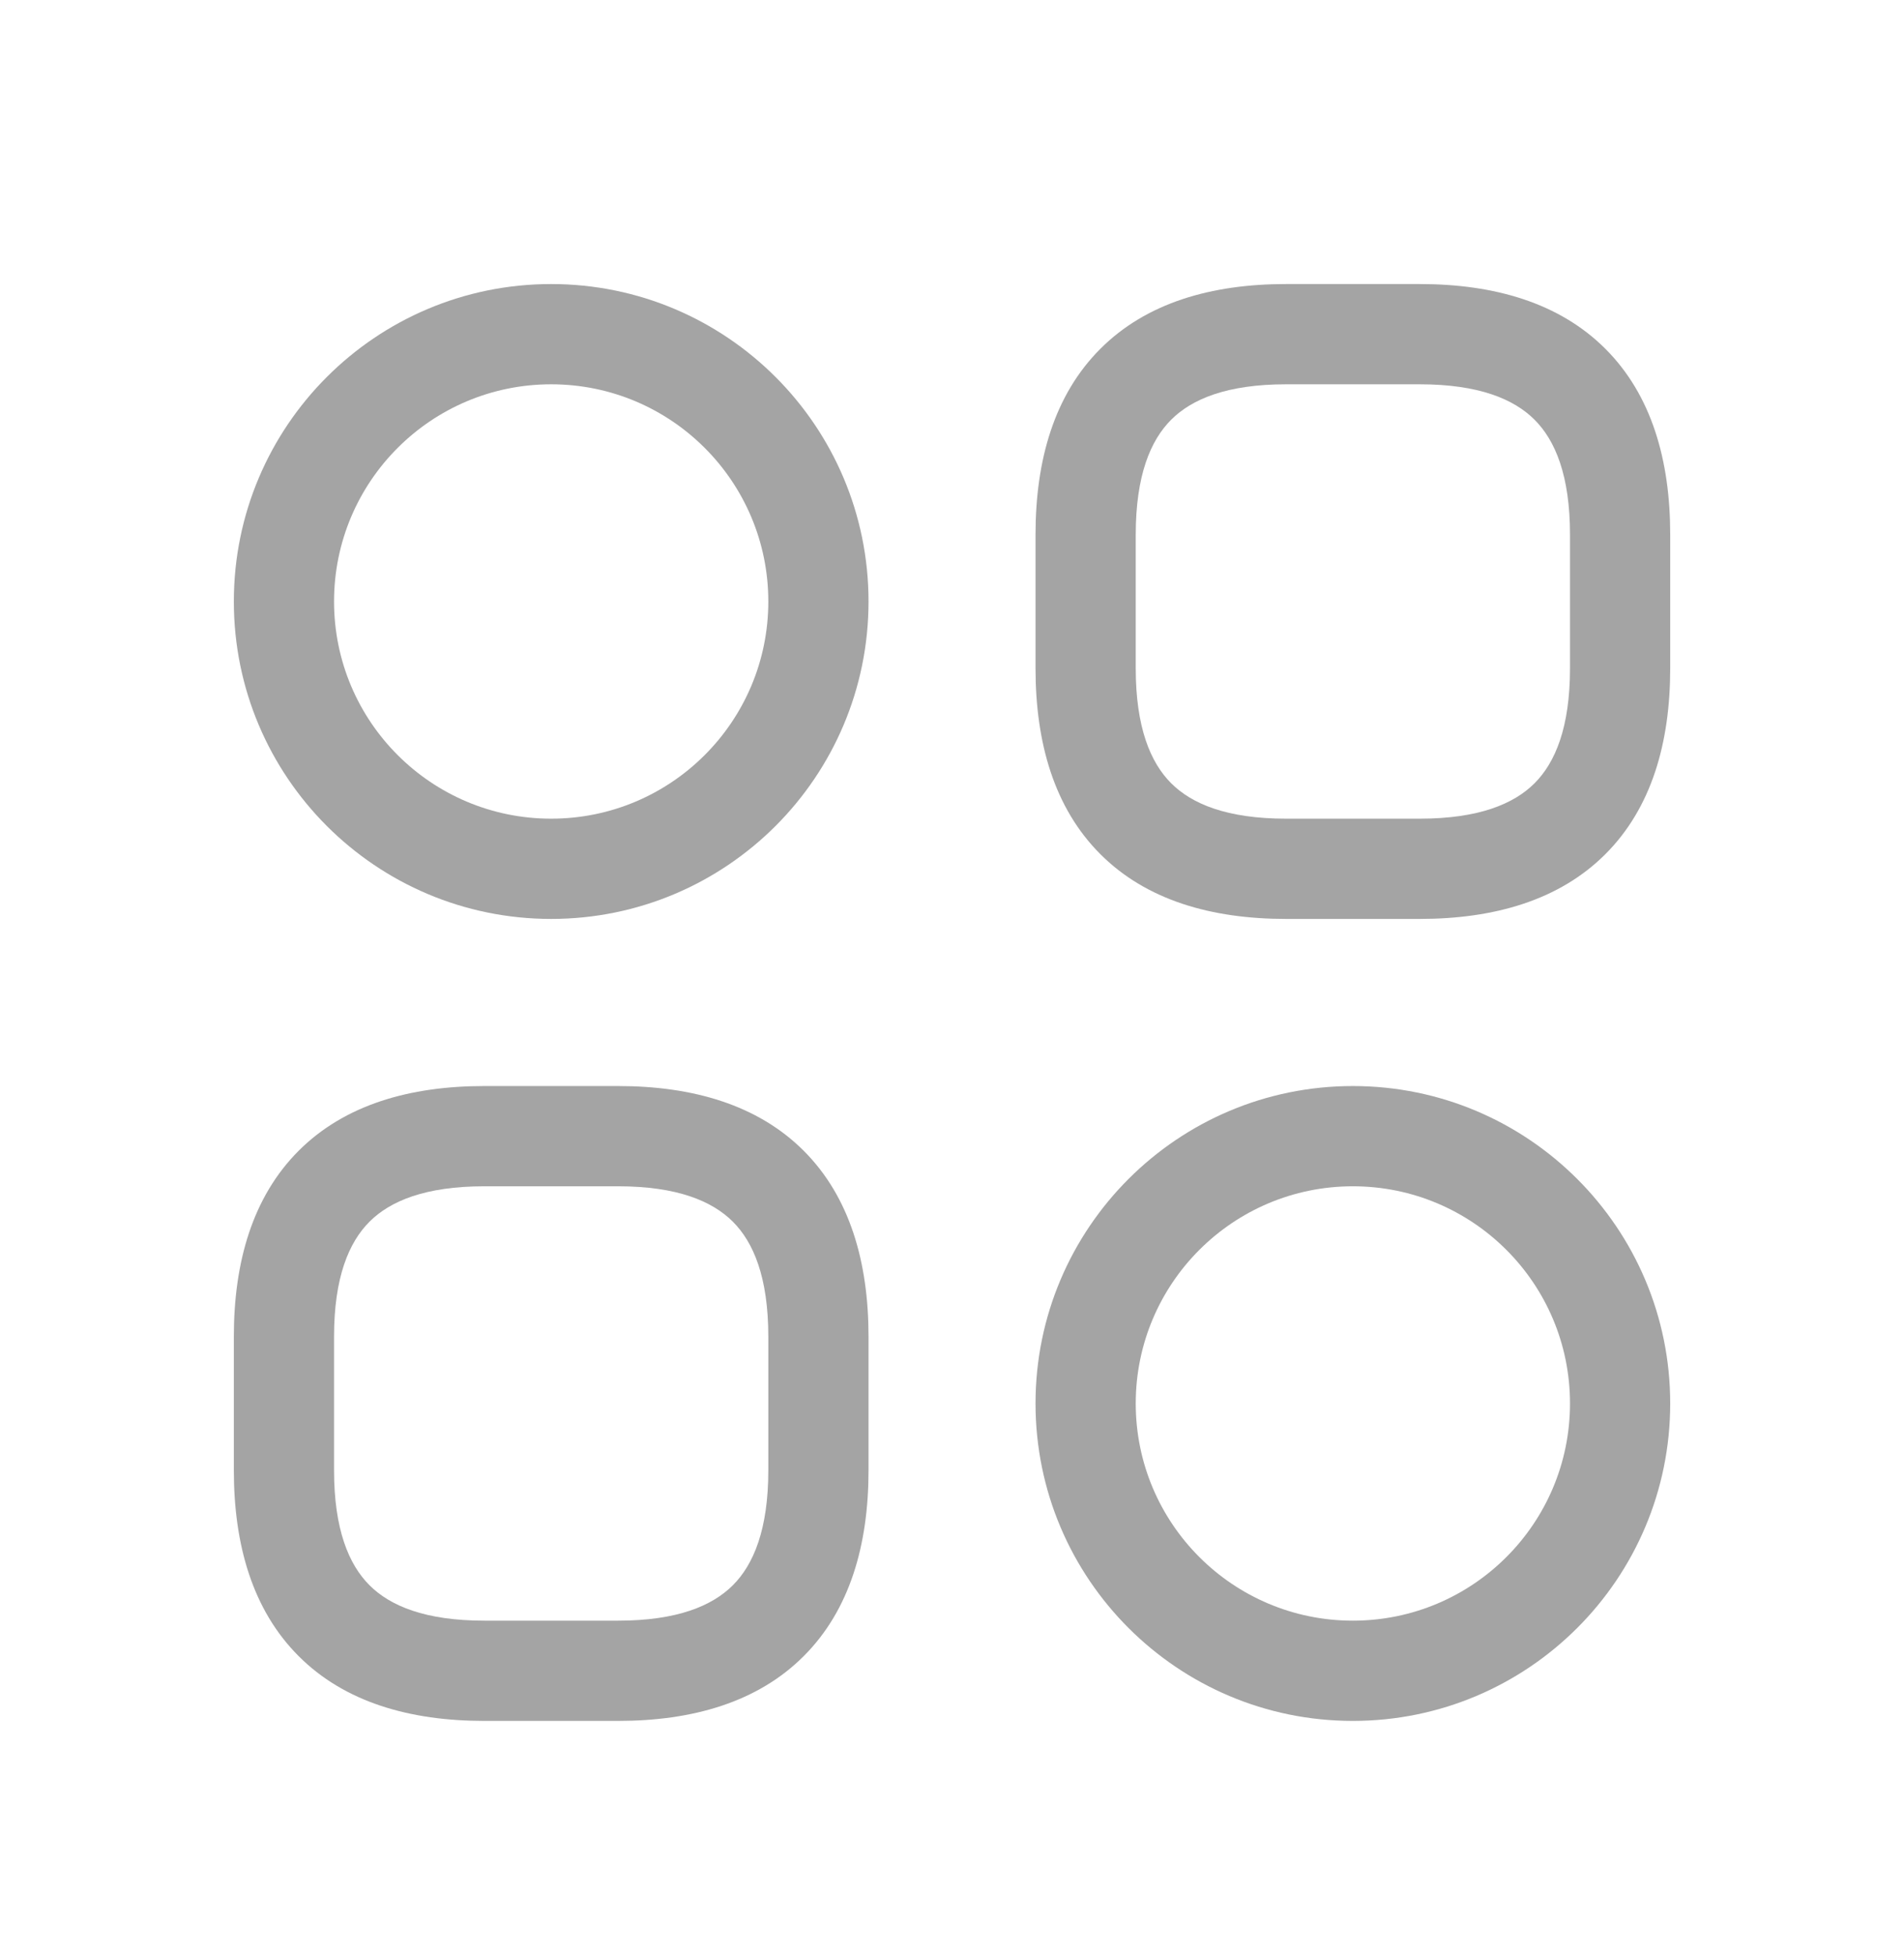 <svg width="38" height="39" viewBox="0 0 38 39" fill="none" xmlns="http://www.w3.org/2000/svg">
<g filter="url(#filter0_d_2_333)">
<path fill-rule="evenodd" clip-rule="evenodd" d="M21.96 2.96C22.88 2.039 24.18 1.667 25.667 1.667H28.334C29.821 1.667 31.12 2.039 32.041 2.96C32.961 3.88 33.334 5.179 33.334 6.667V9.333C33.334 10.821 32.961 12.12 32.041 13.04C31.12 13.961 29.821 14.333 28.334 14.333H25.667C24.18 14.333 22.88 13.961 21.96 13.04C21.04 12.12 20.667 10.821 20.667 9.333V6.667C20.667 5.179 21.04 3.88 21.96 2.96ZM23.374 4.374C22.961 4.787 22.667 5.487 22.667 6.667V9.333C22.667 10.512 22.961 11.213 23.374 11.626C23.787 12.039 24.488 12.333 25.667 12.333H28.334C29.513 12.333 30.214 12.039 30.627 11.626C31.04 11.213 31.334 10.512 31.334 9.333V6.667C31.334 5.487 31.04 4.787 30.627 4.374C30.214 3.961 29.513 3.667 28.334 3.667H25.667C24.488 3.667 23.787 3.961 23.374 4.374Z" fill="#A4A4A4"/>
<path fill-rule="evenodd" clip-rule="evenodd" d="M5.96 18.959C6.88 18.039 8.18 17.667 9.667 17.667H12.334C13.821 17.667 15.12 18.039 16.041 18.959C16.961 19.88 17.334 21.179 17.334 22.667V25.333C17.334 26.821 16.961 28.12 16.041 29.04C15.12 29.961 13.821 30.333 12.334 30.333H9.667C8.18 30.333 6.88 29.961 5.96 29.04C5.04 28.12 4.667 26.821 4.667 25.333V22.667C4.667 21.179 5.04 19.88 5.96 18.959ZM7.374 20.374C6.961 20.787 6.667 21.487 6.667 22.667V25.333C6.667 26.512 6.961 27.213 7.374 27.626C7.787 28.039 8.488 28.333 9.667 28.333H12.334C13.513 28.333 14.214 28.039 14.627 27.626C15.04 27.213 15.334 26.512 15.334 25.333V22.667C15.334 21.487 15.04 20.787 14.627 20.374C14.214 19.961 13.513 19.667 12.334 19.667H9.667C8.488 19.667 7.787 19.961 7.374 20.374Z" fill="#A4A4A4"/>
<path fill-rule="evenodd" clip-rule="evenodd" d="M11 3.667C8.607 3.667 6.667 5.607 6.667 8C6.667 10.393 8.607 12.333 11 12.333C13.394 12.333 15.334 10.393 15.334 8C15.334 5.607 13.394 3.667 11 3.667ZM4.667 8C4.667 4.502 7.503 1.667 11 1.667C14.498 1.667 17.334 4.502 17.334 8C17.334 11.498 14.498 14.333 11 14.333C7.503 14.333 4.667 11.498 4.667 8Z" fill="#A4A4A4"/>
<path fill-rule="evenodd" clip-rule="evenodd" d="M27 19.667C24.607 19.667 22.667 21.607 22.667 24C22.667 26.393 24.607 28.333 27 28.333C29.394 28.333 31.334 26.393 31.334 24C31.334 21.607 29.394 19.667 27 19.667ZM20.667 24C20.667 20.502 23.503 17.667 27 17.667C30.498 17.667 33.334 20.502 33.334 24C33.334 27.498 30.498 30.333 27 30.333C23.503 30.333 20.667 27.498 20.667 24Z" fill="#A4A4A4"/>
</g>
<defs>
<filter id="filter0_d_2_333" x="-1" y="0" width="40" height="40" filterUnits="userSpaceOnUse" color-interpolation-filters="sRGB">
<feFlood flood-opacity="0" result="BackgroundImageFix"/>
<feColorMatrix in="SourceAlpha" type="matrix" values="0 0 0 0 0 0 0 0 0 0 0 0 0 0 0 0 0 0 127 0" result="hardAlpha"/>
<feOffset dy="4"/>
<feGaussianBlur stdDeviation="2"/>
<feComposite in2="hardAlpha" operator="out"/>
<feColorMatrix type="matrix" values="0 0 0 0 0 0 0 0 0 0 0 0 0 0 0 0 0 0 0.25 0"/>
<feBlend mode="normal" in2="BackgroundImageFix" result="effect1_dropShadow_2_333"/>
<feBlend mode="normal" in="SourceGraphic" in2="effect1_dropShadow_2_333" result="shape"/>
</filter>
</defs>
</svg>
